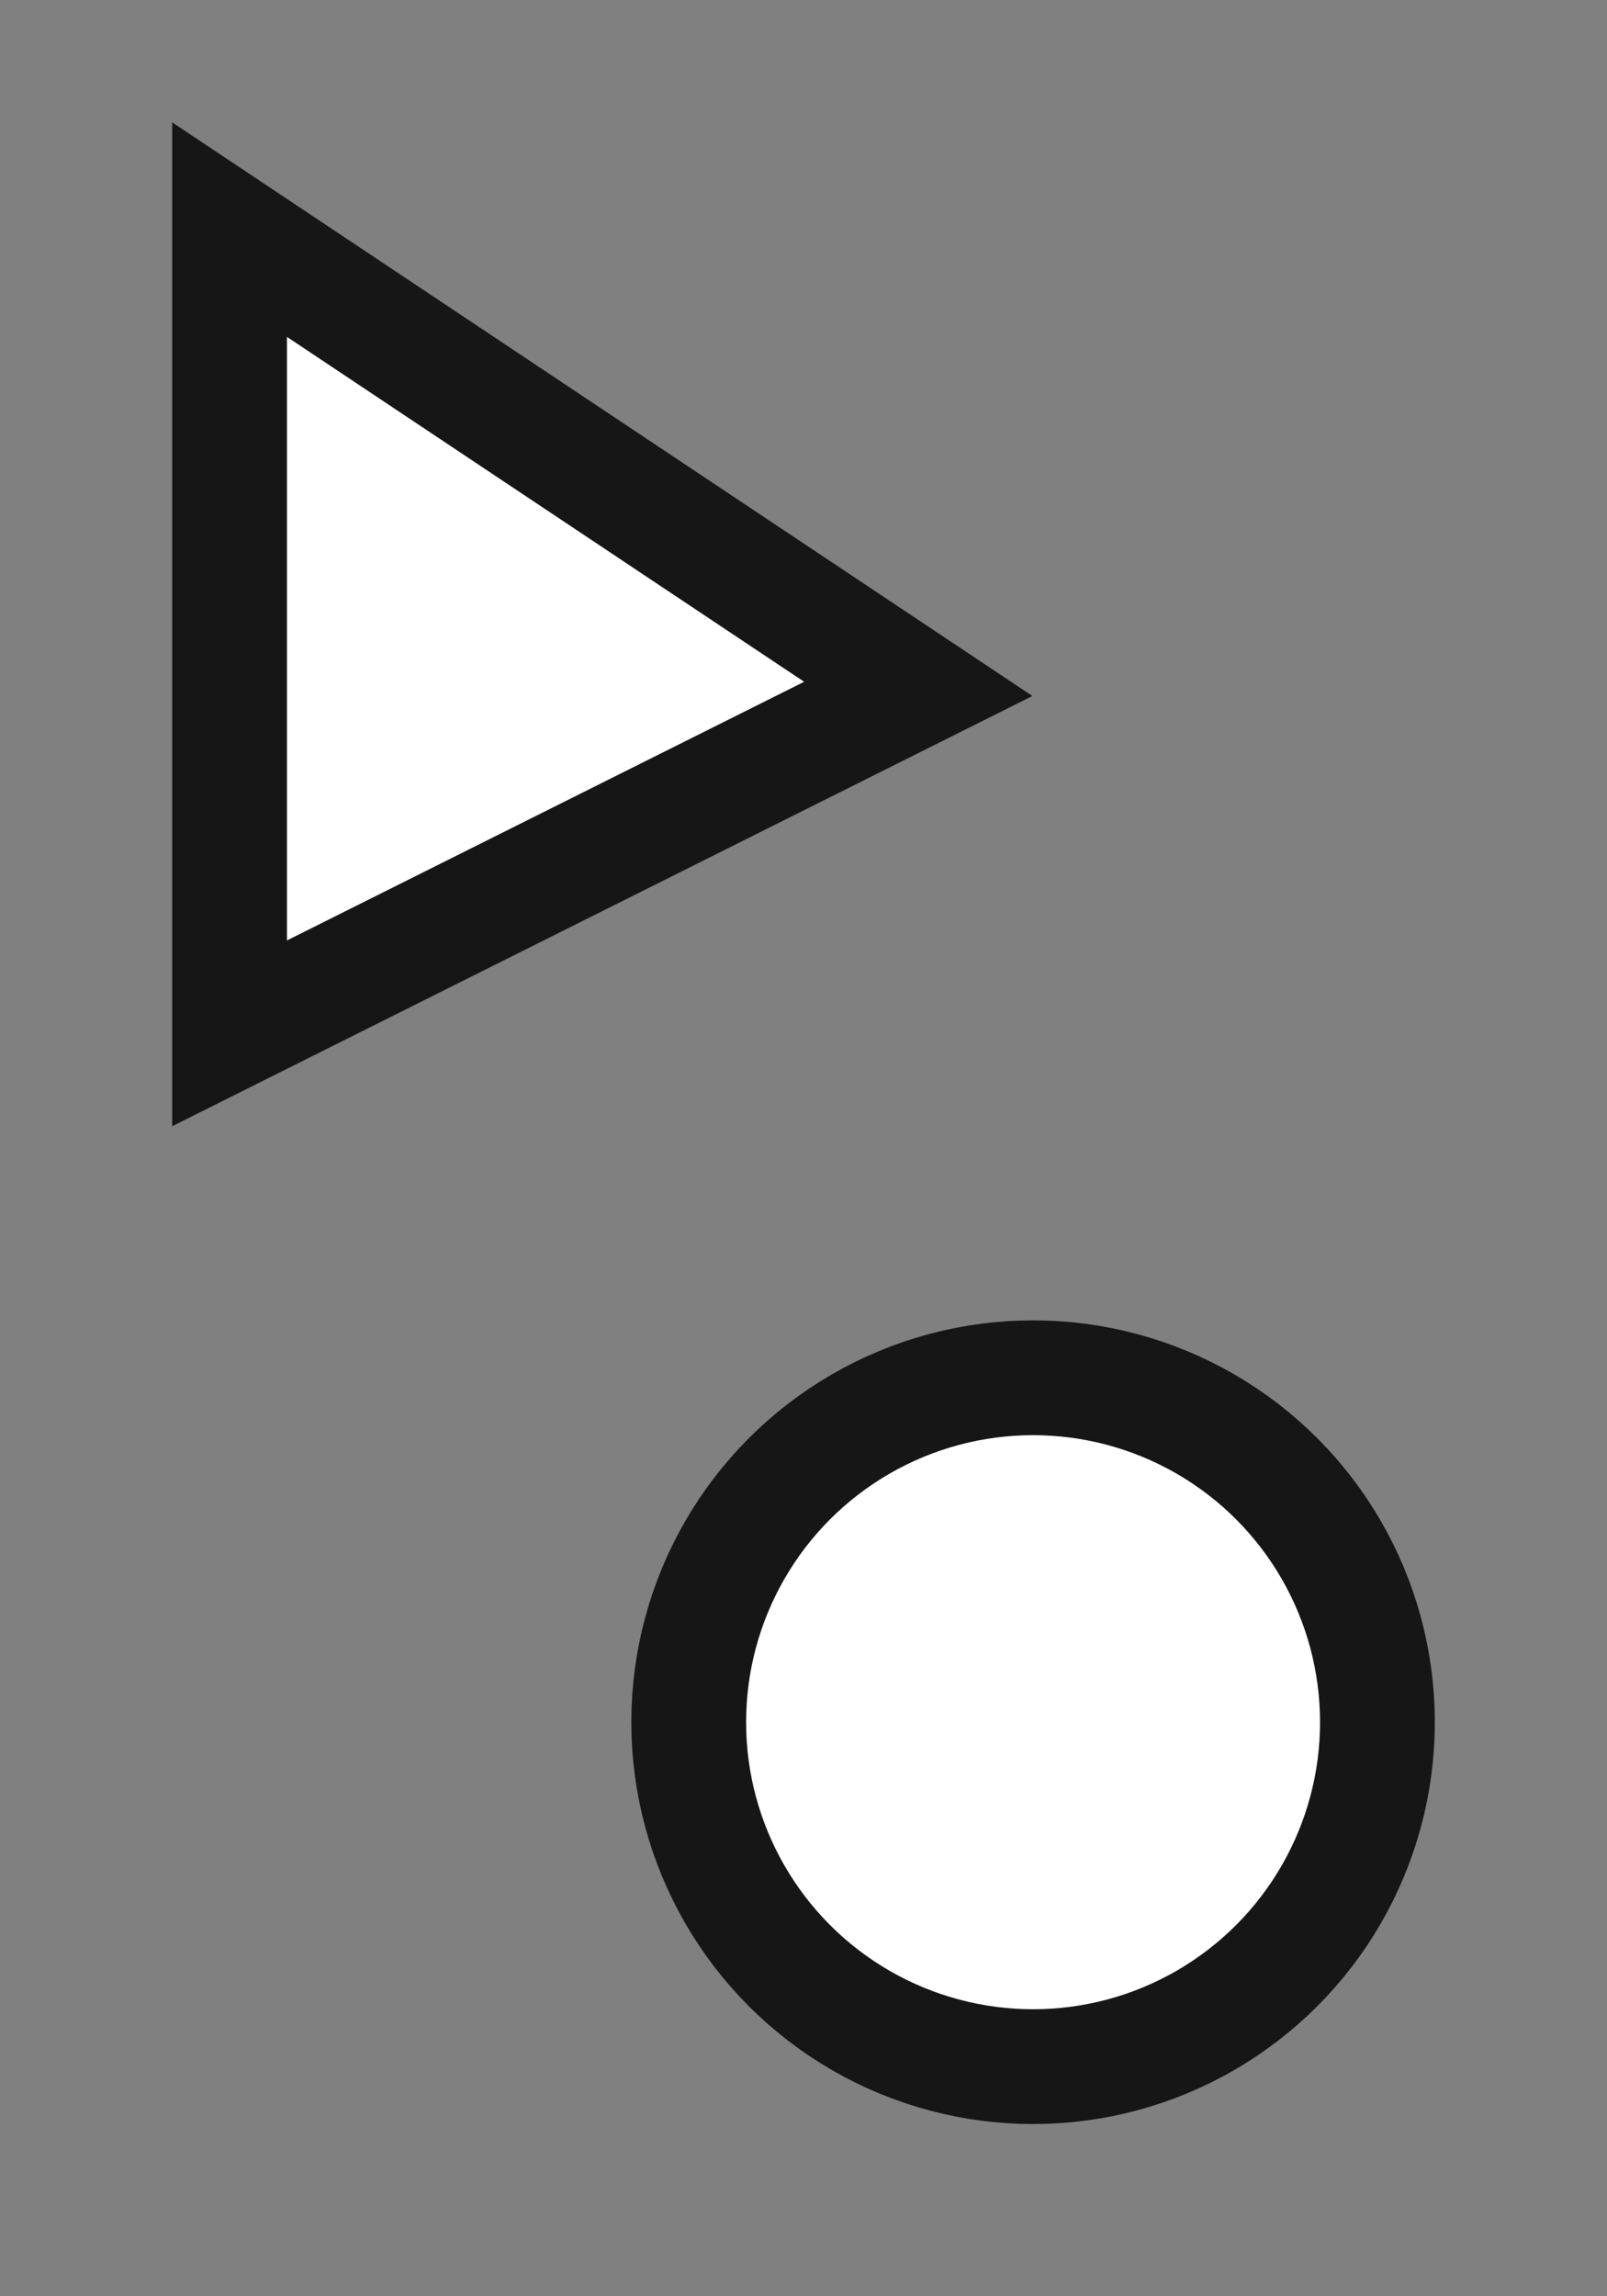 <svg width="14px" height="20px" xmlns="http://www.w3.org/2000/svg" viewBox="0 0 14 20">
<rect x="0" y="0" width="14" height="20" fill="#808080" stroke="none"/>
<polygon points="2,9 2,2 8,6" style="fill:#ffffff;stroke:#161616;stroke-width:1;"/>
<circle cx="9" cy="15" r="3" style="fill:#ffffff;stroke:#161616;stroke-width:1;"/>
</svg>